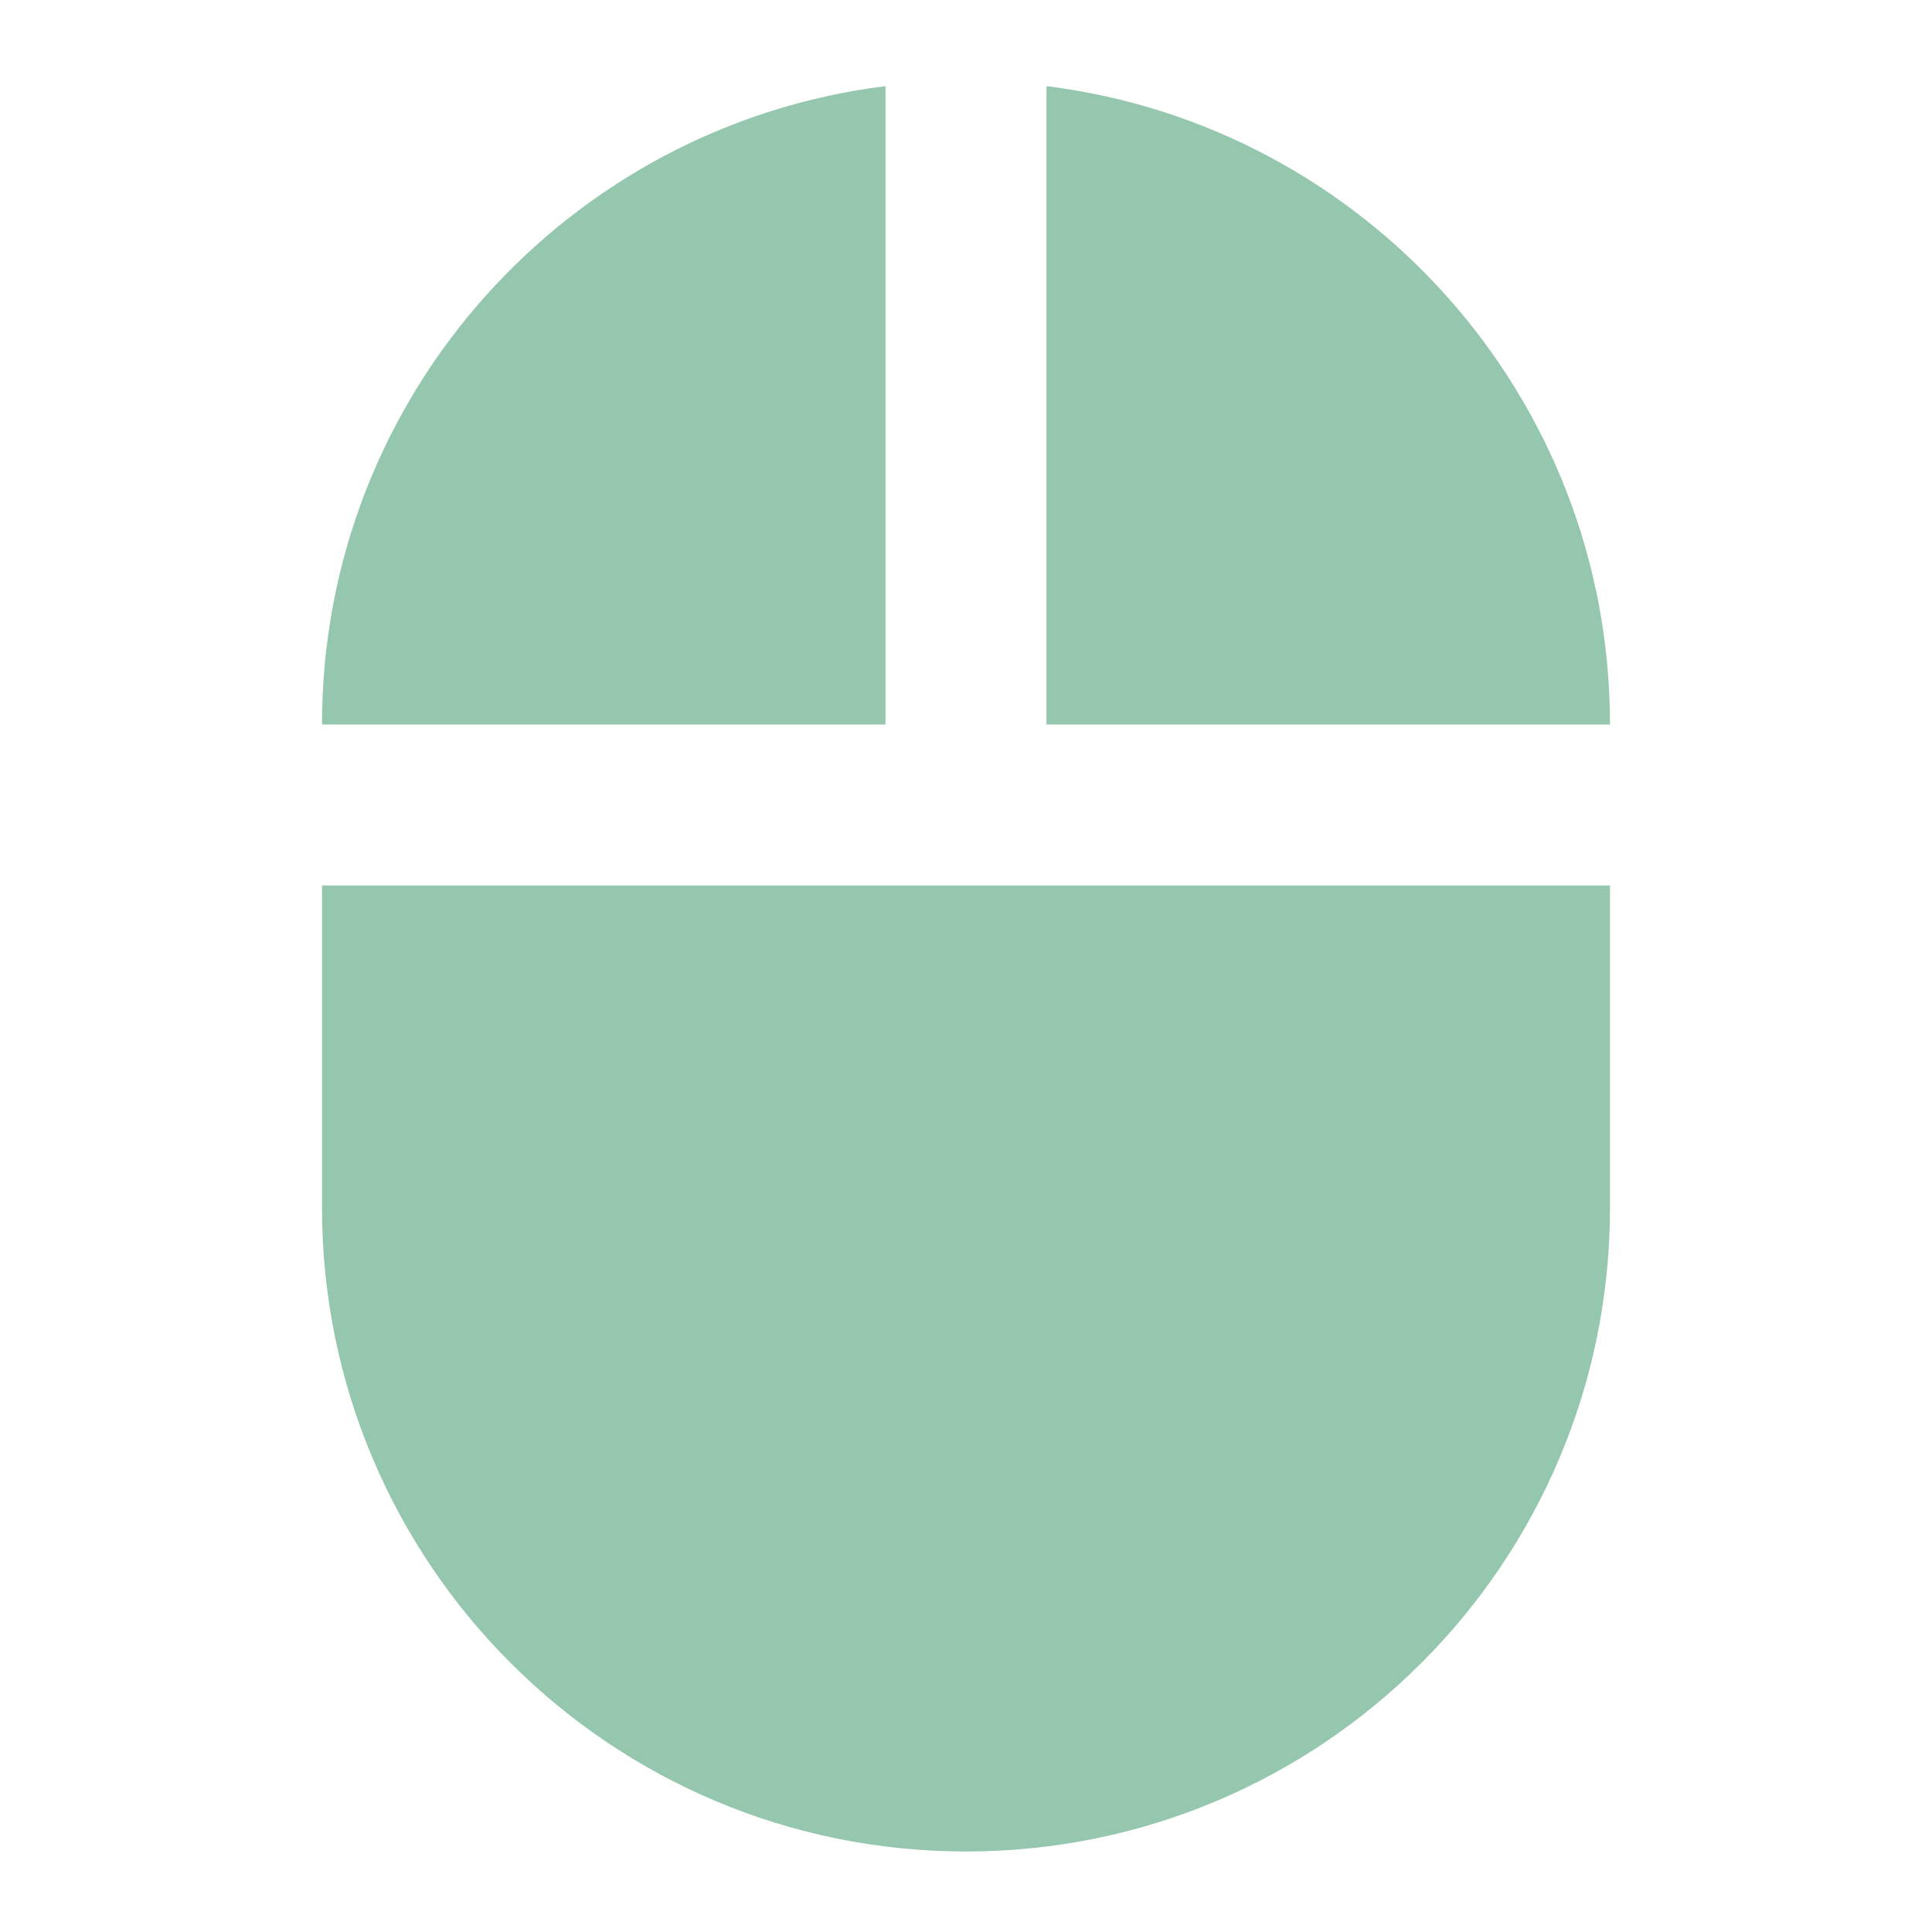 <svg fill="#95C7AE" height="48" viewBox="0 0 48 48" width="48" xmlns="http://www.w3.org/2000/svg"><path d="M26 2.14V18h14c0-8.16-6.11-14.88-14-15.86zM8 30c0 8.84 7.16 16 16 16s16-7.16 16-16v-8H8v8zM22 2.14C14.11 3.12 8 9.84 8 18h14V2.14z"/></svg>